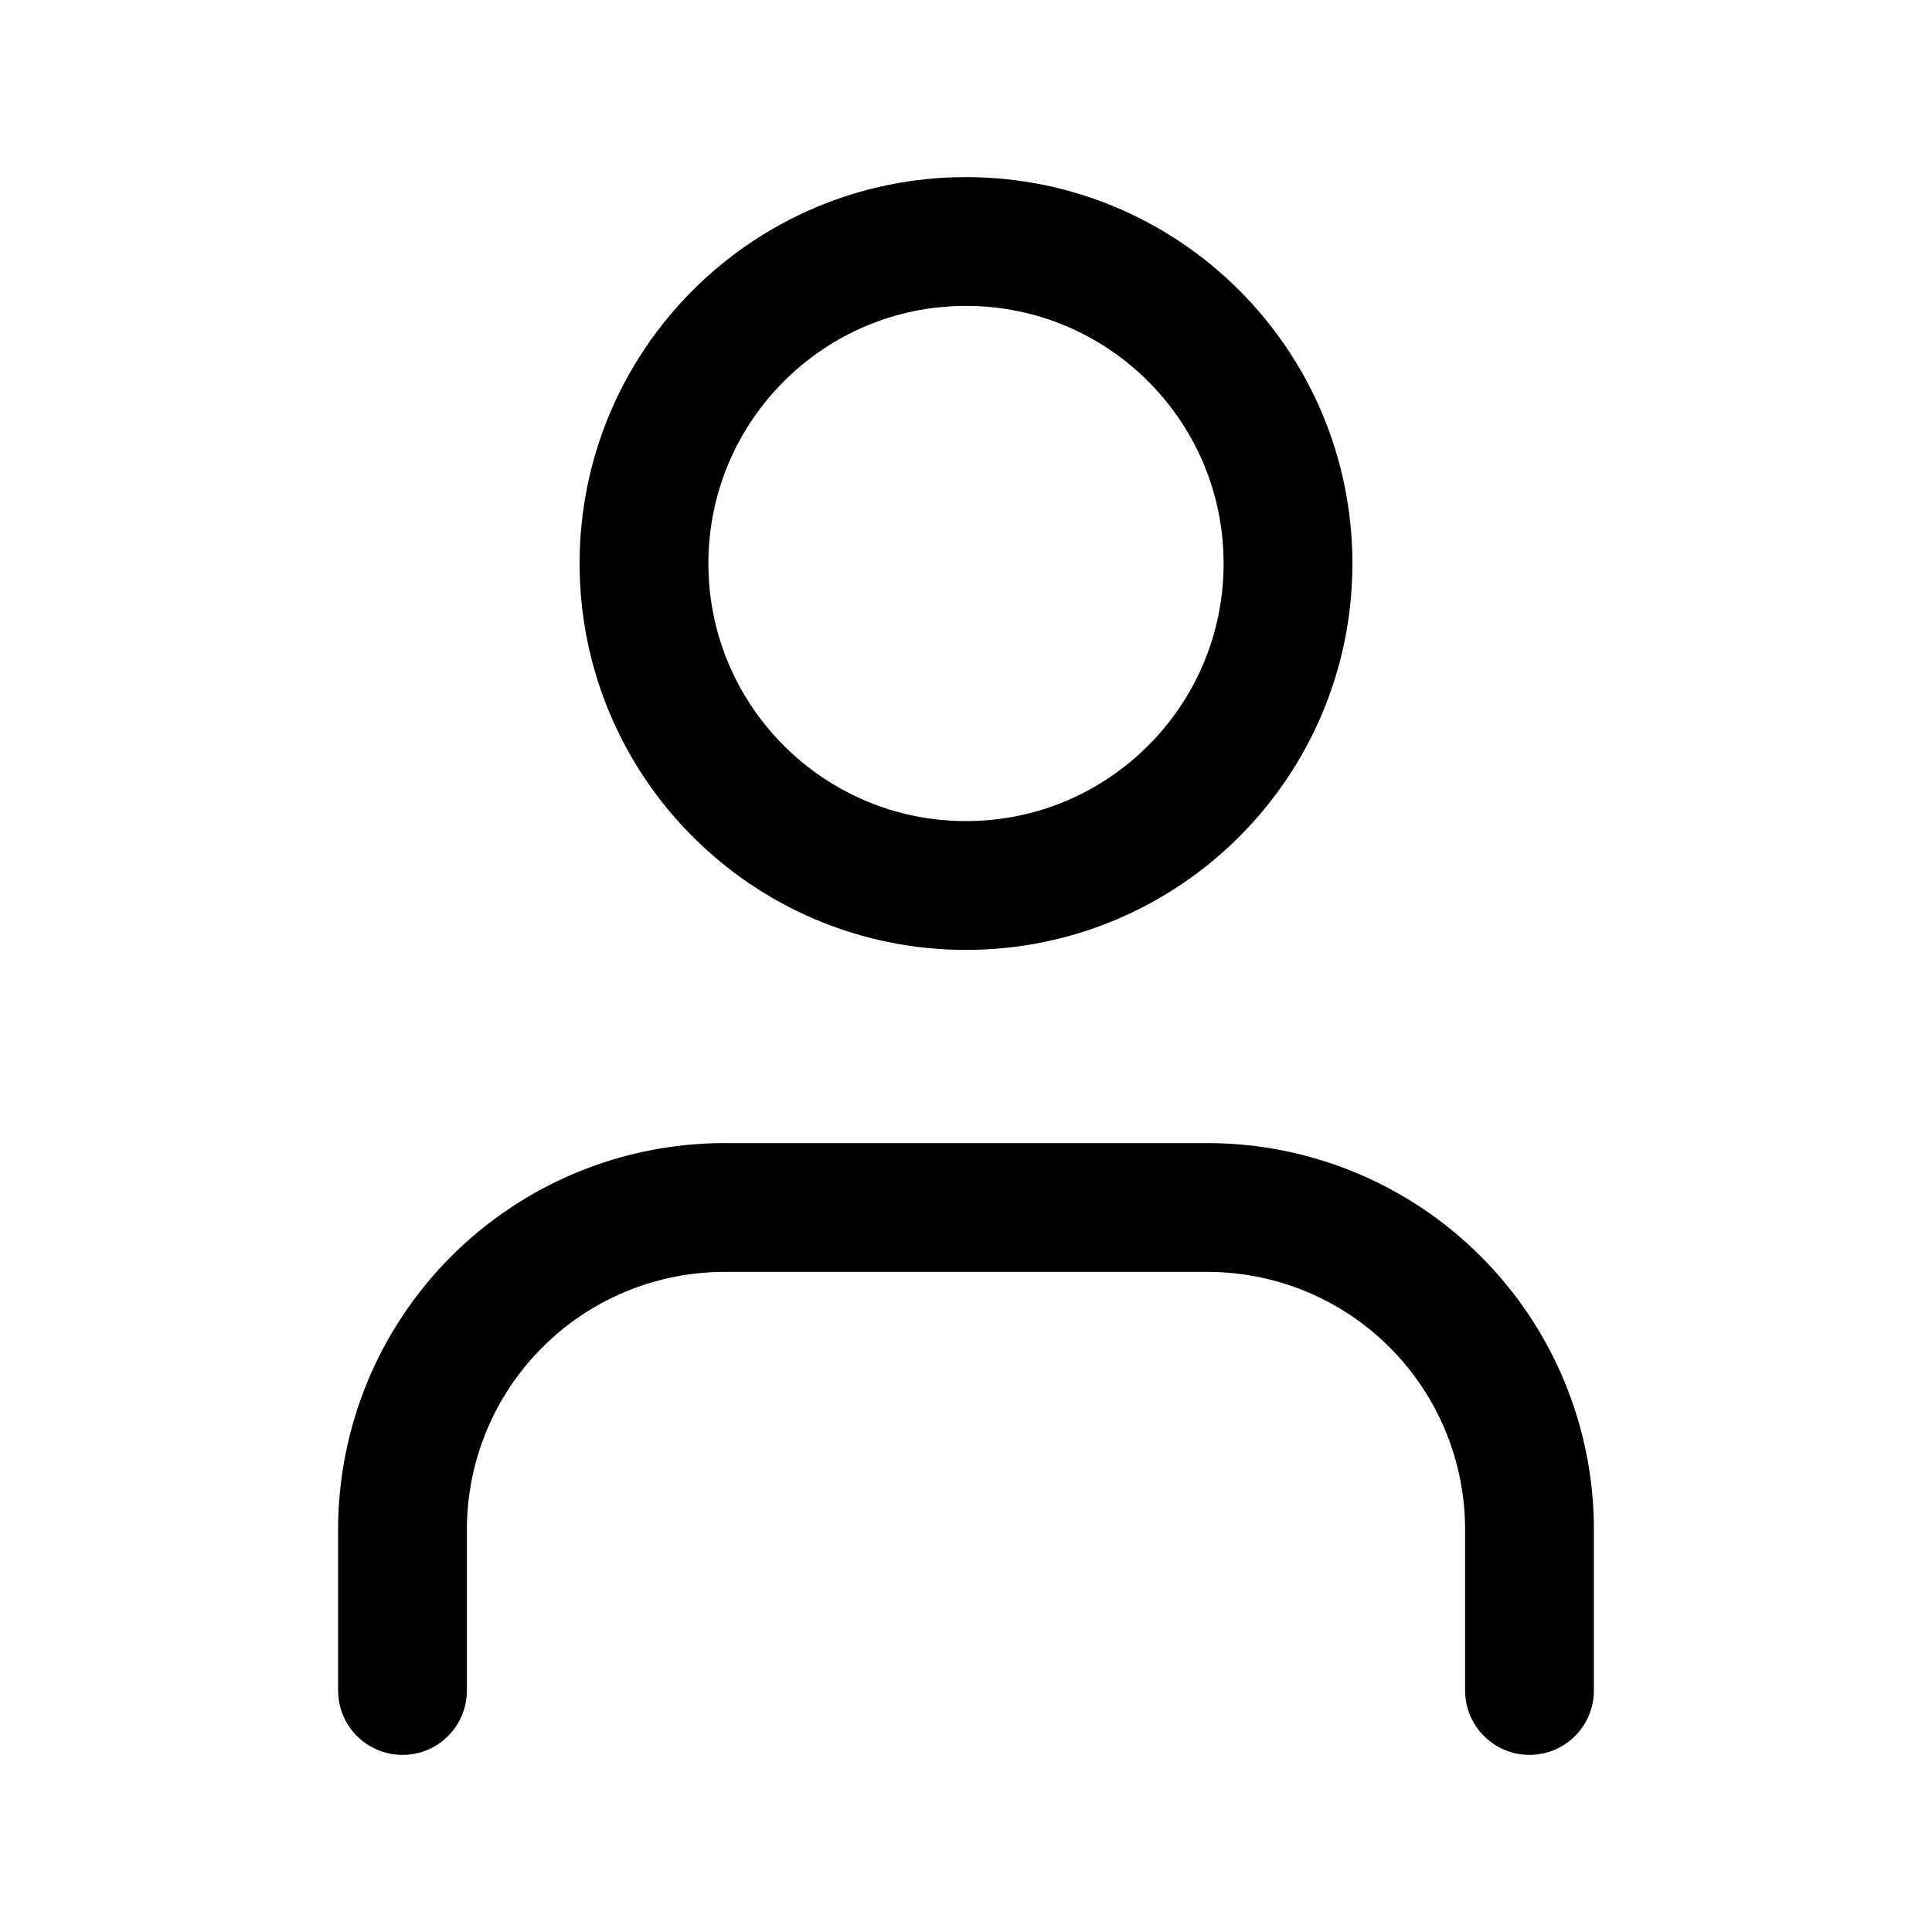 <svg width="45" height="45" viewBox="0 0 45 45" fill="none" xmlns="http://www.w3.org/2000/svg">
<path d="M35.625 39.375V35.625C35.625 33.636 34.835 31.728 33.428 30.322C32.022 28.915 30.114 28.125 28.125 28.125H16.875C14.886 28.125 12.978 28.915 11.572 30.322C10.165 31.728 9.375 33.636 9.375 35.625V39.375M30 13.125C30 17.267 26.642 20.625 22.5 20.625C18.358 20.625 15 17.267 15 13.125C15 8.983 18.358 5.625 22.5 5.625C26.642 5.625 30 8.983 30 13.125Z" stroke="black" stroke-width="3" stroke-linecap="round" stroke-linejoin="round"/>
</svg>
